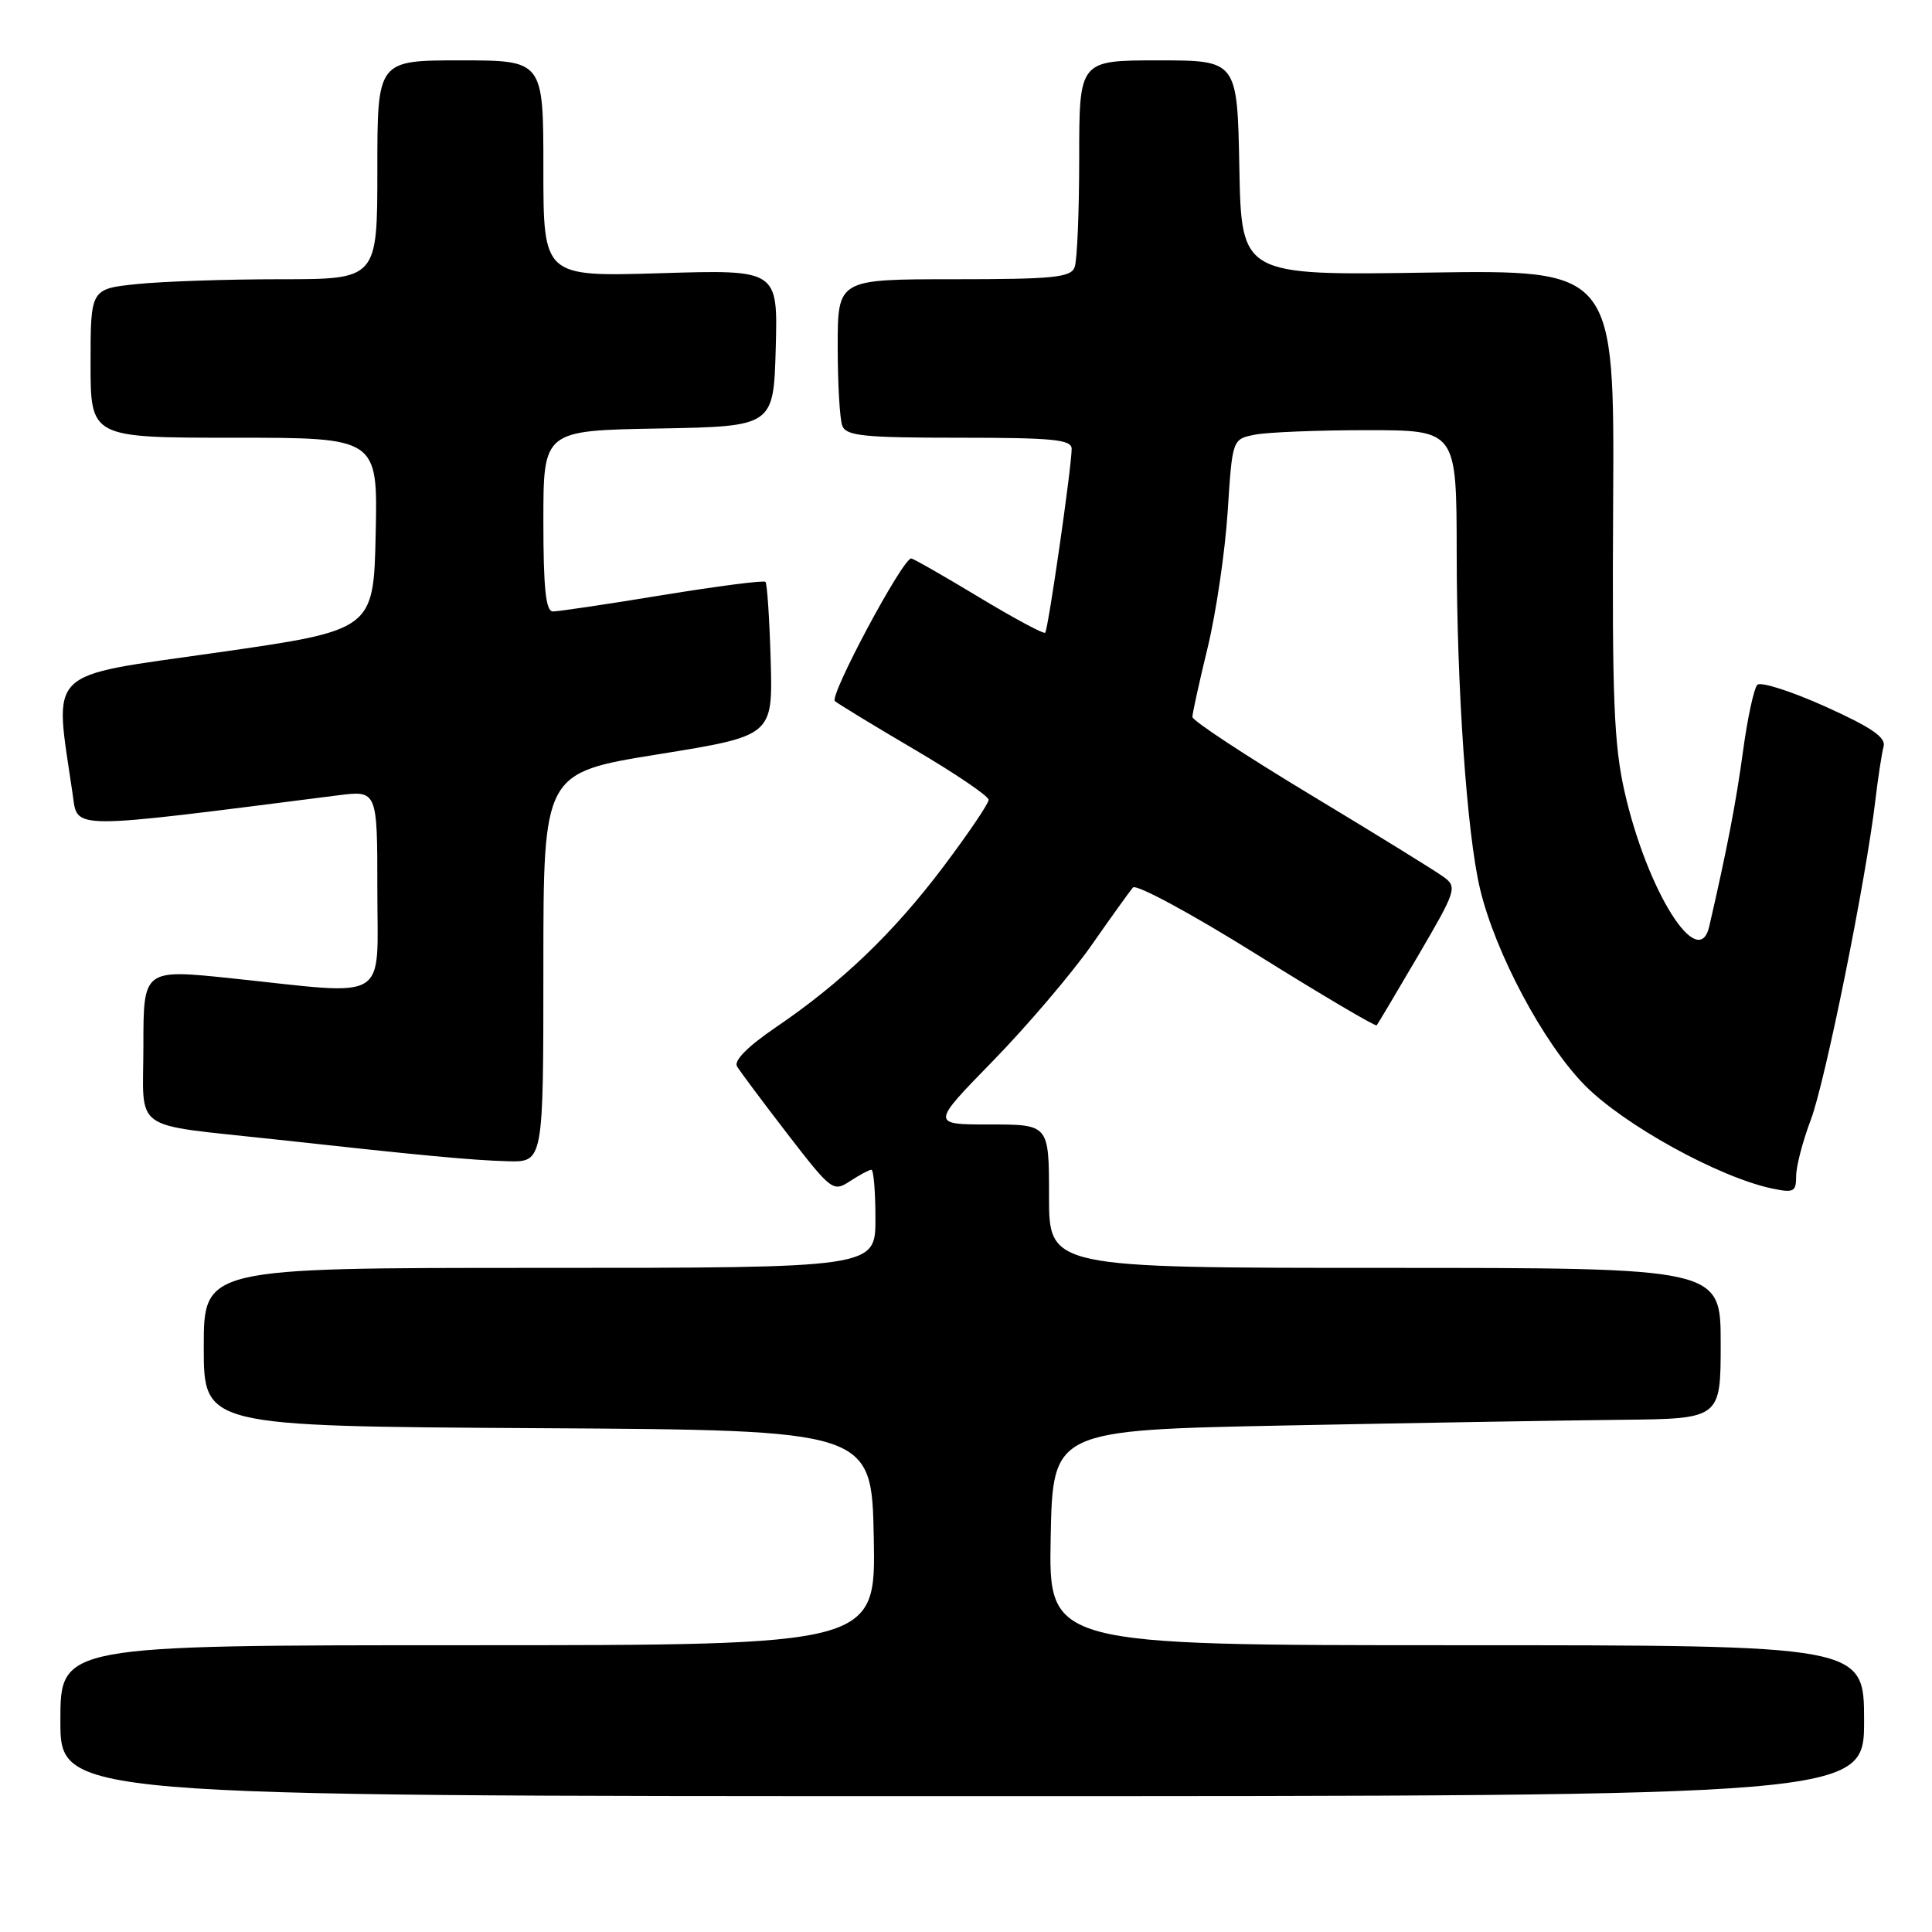 <?xml version="1.0" encoding="UTF-8" standalone="no"?>
<!DOCTYPE svg PUBLIC "-//W3C//DTD SVG 1.1//EN" "http://www.w3.org/Graphics/SVG/1.1/DTD/svg11.dtd" >
<svg xmlns="http://www.w3.org/2000/svg" xmlns:xlink="http://www.w3.org/1999/xlink" version="1.1" viewBox="0 0 256 256">
 <g >
 <path fill="currentColor"
d=" M 247.00 228.00 C 247.00 218.00 247.00 218.00 192.97 218.00 C 138.95 218.00 138.95 218.00 139.22 203.75 C 139.50 189.50 139.50 189.50 170.50 188.88 C 187.55 188.54 207.46 188.21 214.75 188.13 C 228.00 188.00 228.00 188.00 228.00 178.00 C 228.00 168.00 228.00 168.00 183.50 168.00 C 139.00 168.00 139.00 168.00 139.00 158.50 C 139.00 149.00 139.00 149.00 131.17 149.00 C 123.35 149.00 123.35 149.00 131.58 140.57 C 136.10 135.93 141.95 129.06 144.58 125.32 C 147.20 121.57 149.69 118.10 150.12 117.60 C 150.55 117.11 157.88 121.07 166.51 126.46 C 175.10 131.82 182.26 136.05 182.42 135.86 C 182.58 135.66 185.07 131.48 187.95 126.56 C 192.92 118.08 193.10 117.54 191.35 116.24 C 190.33 115.48 182.41 110.59 173.75 105.37 C 165.09 100.15 158.00 95.49 158.00 95.00 C 158.00 94.52 158.91 90.39 160.02 85.81 C 161.13 81.24 162.32 73.16 162.67 67.85 C 163.29 58.19 163.29 58.19 166.27 57.60 C 167.91 57.27 174.59 57.00 181.12 57.00 C 193.00 57.00 193.00 57.00 193.02 73.25 C 193.03 91.18 194.37 110.47 196.11 117.77 C 198.12 126.24 204.51 138.23 209.98 143.79 C 215.14 149.03 227.68 155.96 234.75 157.47 C 237.69 158.09 238.00 157.93 238.00 155.83 C 238.00 154.55 238.87 151.21 239.93 148.41 C 241.85 143.37 247.26 116.57 248.50 106.00 C 248.86 102.97 249.35 99.78 249.59 98.90 C 249.92 97.71 247.94 96.36 241.86 93.62 C 237.35 91.59 233.30 90.30 232.86 90.74 C 232.41 91.19 231.55 95.15 230.96 99.53 C 230.03 106.38 228.82 112.63 226.48 122.77 C 225.06 128.89 218.27 118.09 215.28 104.98 C 213.85 98.69 213.60 92.57 213.75 66.62 C 213.92 35.75 213.92 35.75 189.21 36.12 C 164.50 36.50 164.50 36.50 164.22 22.25 C 163.95 8.00 163.95 8.00 153.47 8.00 C 143.00 8.00 143.00 8.00 143.00 20.92 C 143.00 28.02 142.73 34.55 142.39 35.42 C 141.88 36.77 139.51 37.00 126.39 37.00 C 111.00 37.00 111.00 37.00 111.00 45.92 C 111.00 50.82 111.27 55.55 111.61 56.42 C 112.12 57.76 114.45 58.00 127.11 58.00 C 139.52 58.00 142.00 58.24 142.00 59.47 C 142.00 61.84 138.89 83.44 138.49 83.84 C 138.29 84.04 134.32 81.91 129.67 79.10 C 125.03 76.30 121.00 74.00 120.74 74.00 C 119.59 74.00 109.85 92.23 110.63 92.90 C 111.11 93.30 115.89 96.21 121.25 99.36 C 126.61 102.51 131.00 105.49 131.00 105.98 C 131.00 106.48 128.29 110.47 124.99 114.86 C 118.35 123.66 111.51 130.21 102.72 136.18 C 99.07 138.67 97.21 140.55 97.66 141.30 C 98.05 141.96 101.06 145.99 104.35 150.26 C 110.17 157.80 110.40 157.97 112.63 156.51 C 113.90 155.68 115.17 155.00 115.46 155.00 C 115.76 155.00 116.00 157.93 116.00 161.50 C 116.00 168.00 116.00 168.00 71.50 168.00 C 27.00 168.00 27.00 168.00 27.00 178.49 C 27.00 188.98 27.00 188.98 71.25 189.24 C 115.50 189.50 115.50 189.50 115.78 203.75 C 116.05 218.00 116.05 218.00 62.03 218.00 C 8.00 218.00 8.00 218.00 8.00 228.00 C 8.00 238.00 8.00 238.00 127.50 238.00 C 247.00 238.00 247.00 238.00 247.00 228.00 Z  M 72.00 128.20 C 72.00 102.40 72.00 102.40 87.20 99.95 C 102.40 97.50 102.40 97.50 102.12 87.50 C 101.96 82.00 101.65 77.32 101.43 77.10 C 101.21 76.87 95.06 77.67 87.76 78.86 C 80.47 80.06 73.94 81.03 73.25 81.02 C 72.32 81.00 72.00 77.93 72.00 69.03 C 72.00 57.05 72.00 57.05 87.25 56.78 C 102.50 56.50 102.50 56.50 102.79 46.12 C 103.07 35.73 103.07 35.73 87.54 36.20 C 72.00 36.67 72.00 36.67 72.00 22.34 C 72.00 8.00 72.00 8.00 61.00 8.00 C 50.00 8.00 50.00 8.00 50.00 22.50 C 50.00 37.00 50.00 37.00 37.15 37.00 C 30.08 37.00 21.53 37.29 18.15 37.64 C 12.00 38.28 12.00 38.28 12.00 48.14 C 12.00 58.00 12.00 58.00 31.03 58.00 C 50.06 58.00 50.06 58.00 49.78 70.75 C 49.50 83.50 49.50 83.50 28.68 86.48 C 5.75 89.76 7.17 88.36 9.63 105.25 C 10.32 109.99 8.71 109.98 44.75 105.39 C 50.00 104.72 50.00 104.72 50.00 117.86 C 50.00 133.03 51.89 131.87 30.75 129.64 C 19.00 128.41 19.00 128.41 19.00 138.58 C 19.00 150.22 17.07 148.85 36.50 150.98 C 55.93 153.12 62.55 153.74 67.25 153.87 C 72.00 154.00 72.00 154.00 72.00 128.20 Z "/>
</g>
</svg>